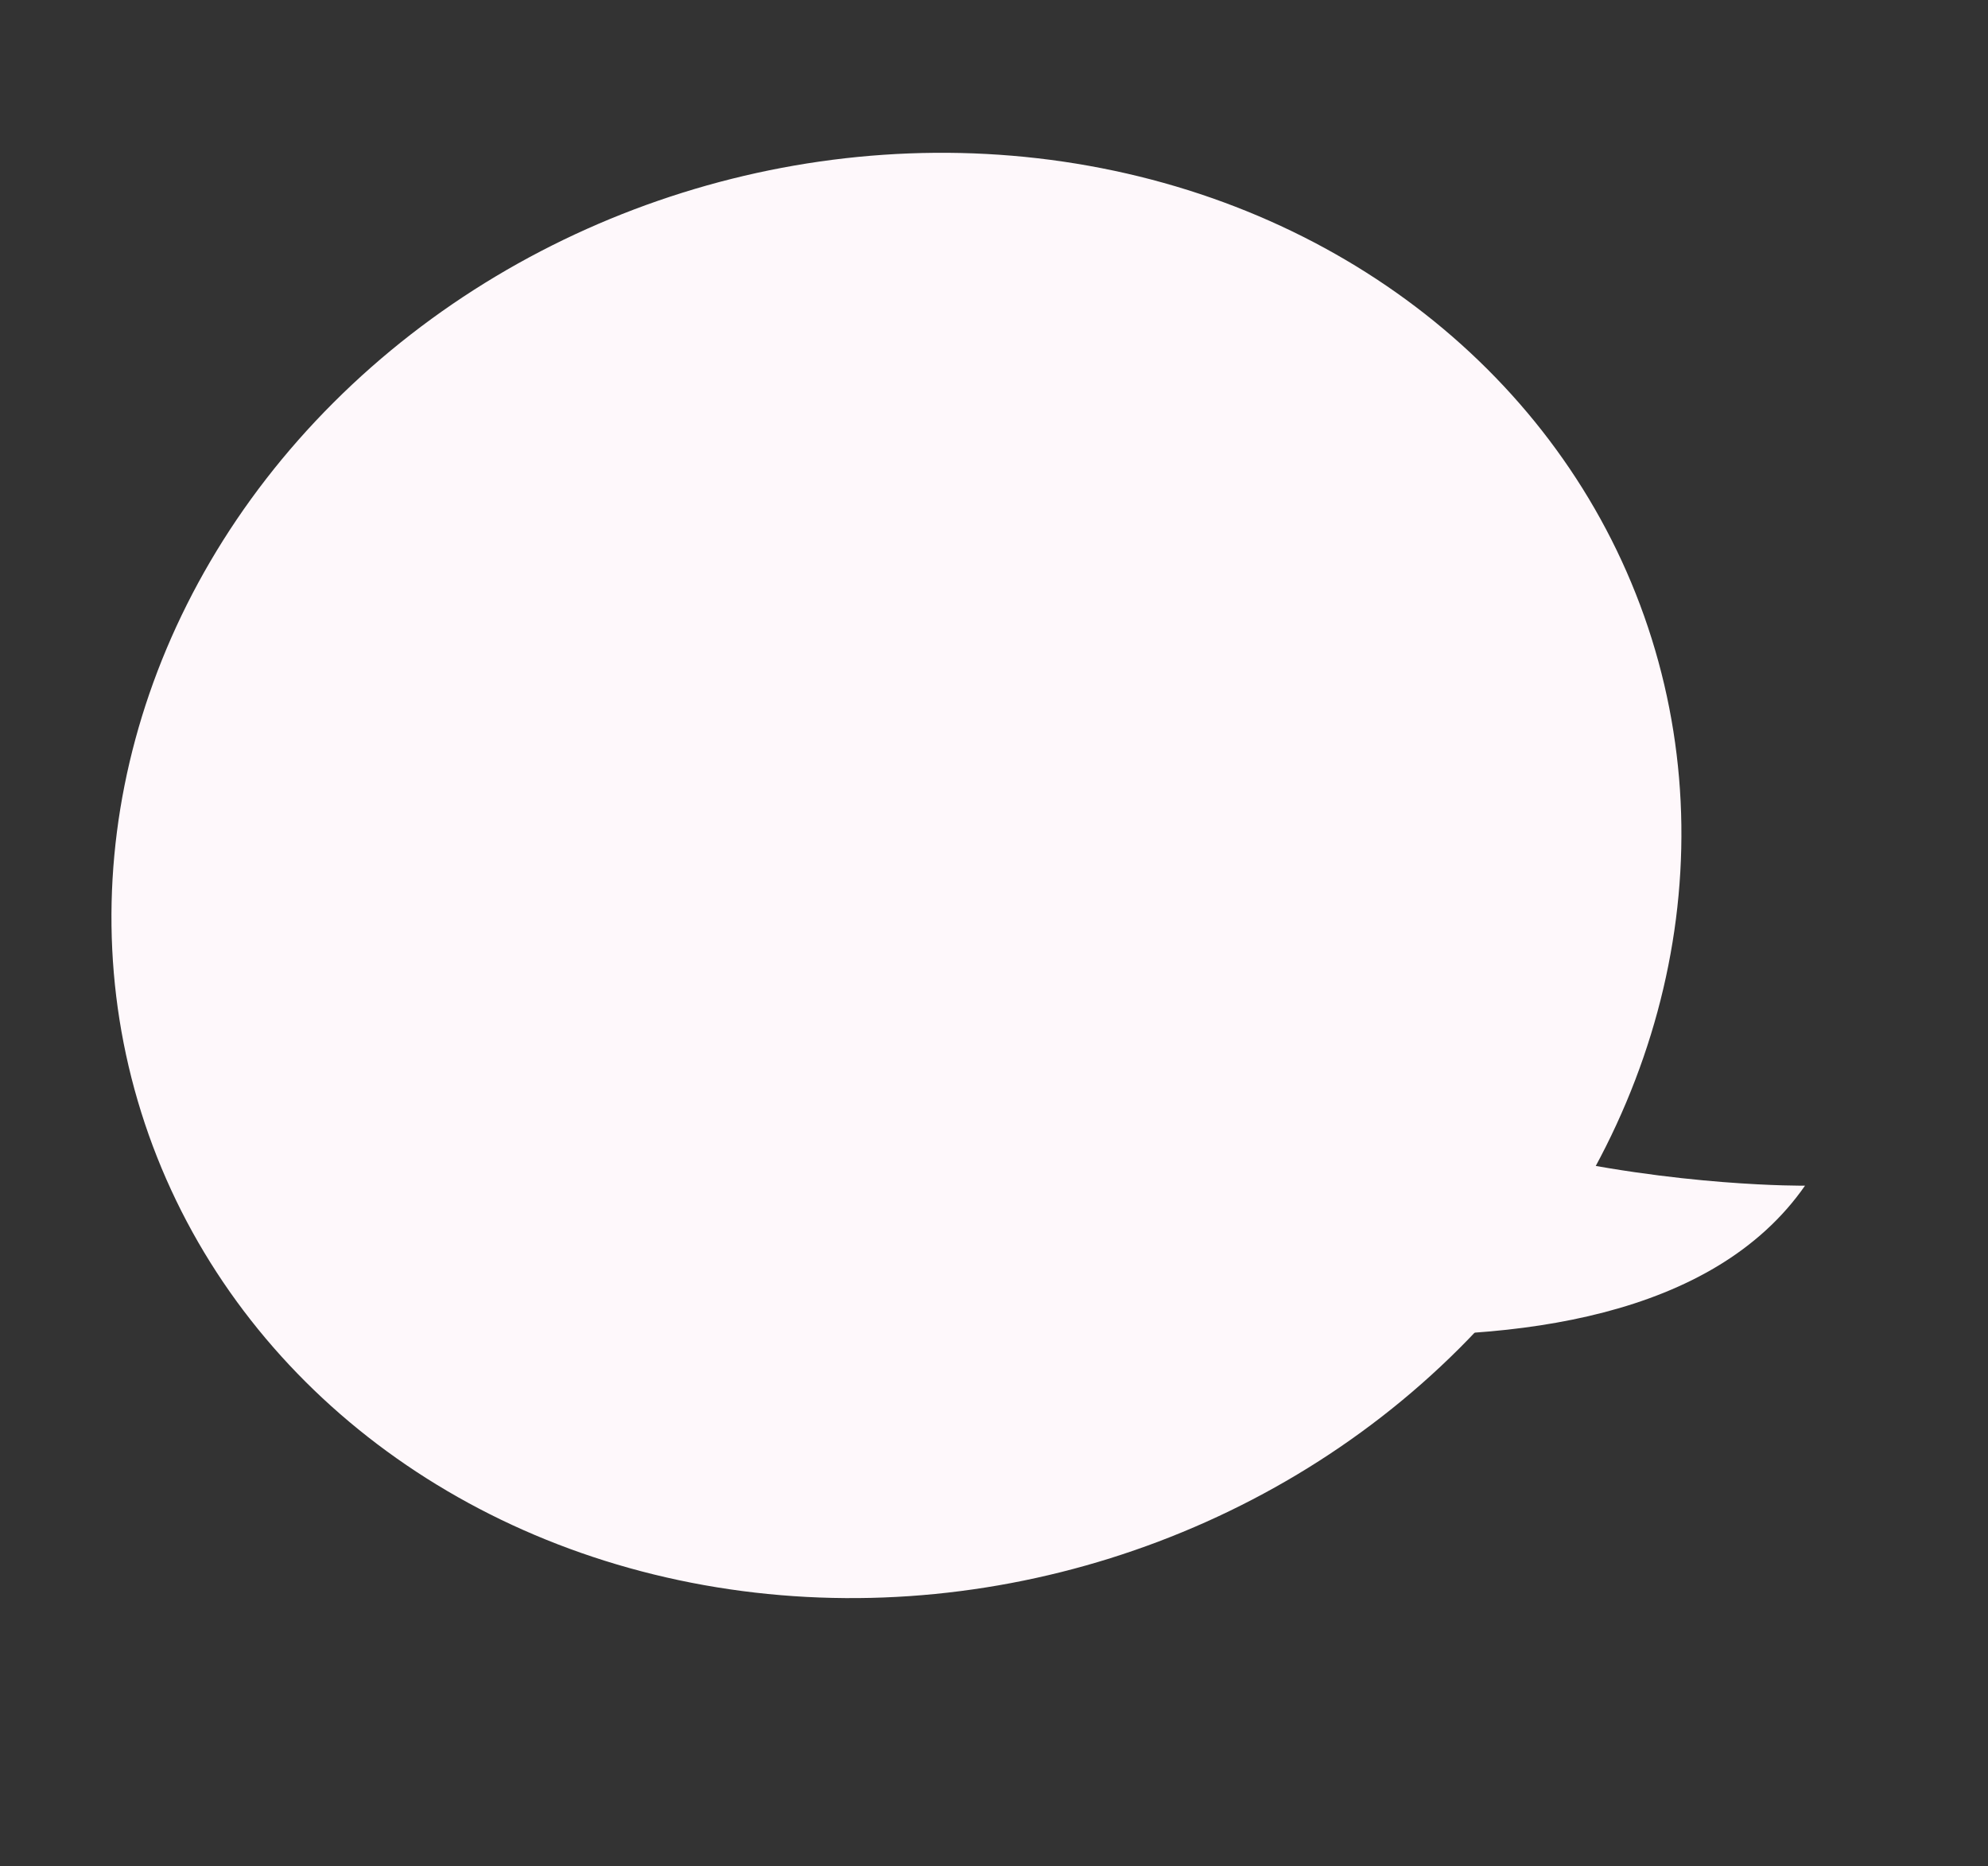 <?xml version="1.0" encoding="utf-8"?>
<!-- Generator: Adobe Illustrator 15.1.0, SVG Export Plug-In . SVG Version: 6.00 Build 0)  -->
<!DOCTYPE svg PUBLIC "-//W3C//DTD SVG 1.1//EN" "http://www.w3.org/Graphics/SVG/1.1/DTD/svg11.dtd">
<svg version="1.1" id="Layer_1" xmlns="http://www.w3.org/2000/svg" xmlns:xlink="http://www.w3.org/1999/xlink" x="0px" y="0px"
	 width="89.5px" height="84px" viewBox="196 30.5 89.5 84" enable-background="new 196 30.5 89.5 84" xml:space="preserve">
<rect x="196" y="30.5" width="89.5" height="84" fill="#333333" stroke="none"/>
<ellipse transform="matrix(-0.954 0.299 -0.299 -0.954 482.704 65.992)" fill="#FEF8FB" cx="236.298" cy="69.96" rx="35.641" ry="32.212"/>
<path fill="#FEF8FB" d="M246.316,71.013l-4.69,17.259c0,0,27.362,7.482,35.636-4.406C277.261,83.865,254.375,84.137,246.316,71.013z
	"/>
</svg>
